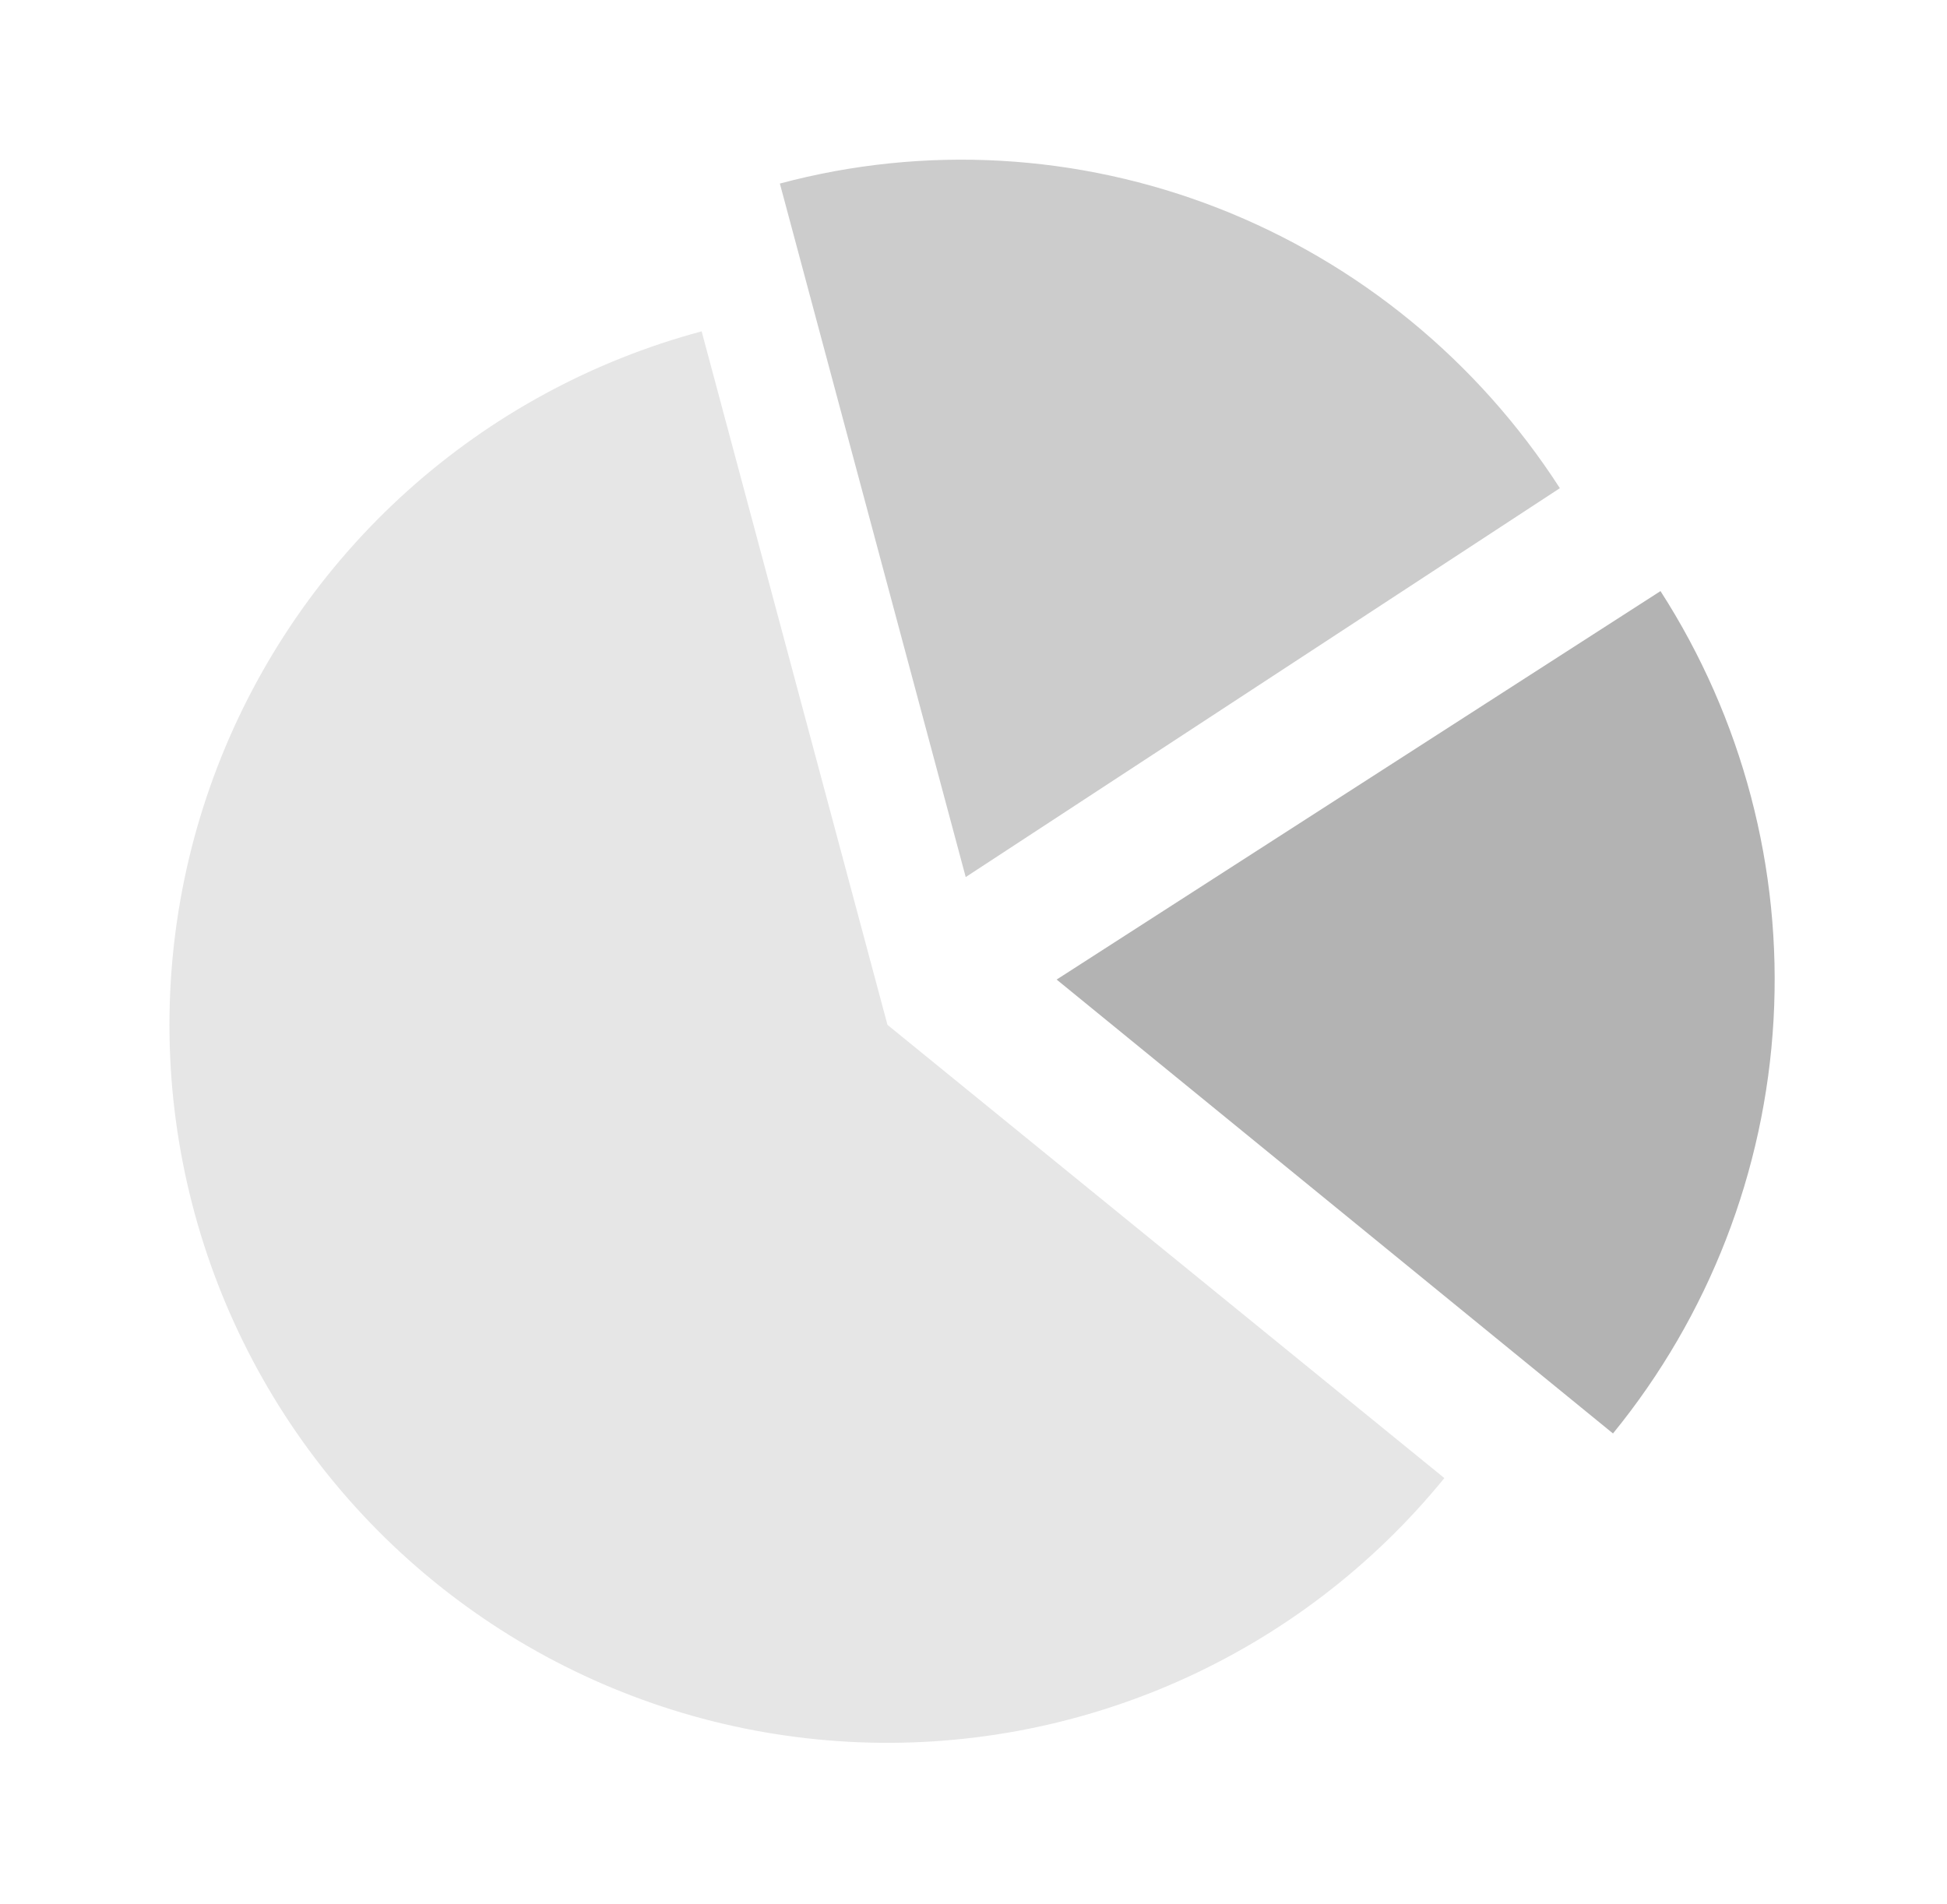 <svg width="137" height="134" viewBox="0 0 137 134" fill="none" xmlns="http://www.w3.org/2000/svg">
<path d="M49.371 23.317C41.675 25.379 34.575 29.233 28.652 34.562C22.729 39.892 18.151 46.547 15.29 53.984C12.43 61.421 11.37 69.428 12.195 77.353C13.021 85.278 15.709 92.896 20.04 99.584C24.371 106.272 30.223 111.84 37.117 115.835C44.011 119.83 51.752 122.138 59.708 122.57C67.664 123.002 75.61 121.546 82.896 118.321C90.182 115.096 96.602 110.194 101.632 104.014L62.447 72.12L49.371 23.317Z" fill="#E6E6E6"/>
<path d="M113.497 100.874C120.239 92.611 124.194 82.426 124.794 71.778C125.395 61.13 122.61 50.565 116.84 41.596L74.35 68.933L113.497 100.874Z" fill="#B3B3B3"/>
<path d="M54.875 12.917C65.055 10.189 75.849 10.794 85.708 14.645C95.567 18.496 103.987 25.395 109.759 34.354L67.952 61.72L54.875 12.917Z" fill="#CCCCCC"/>
</svg>
